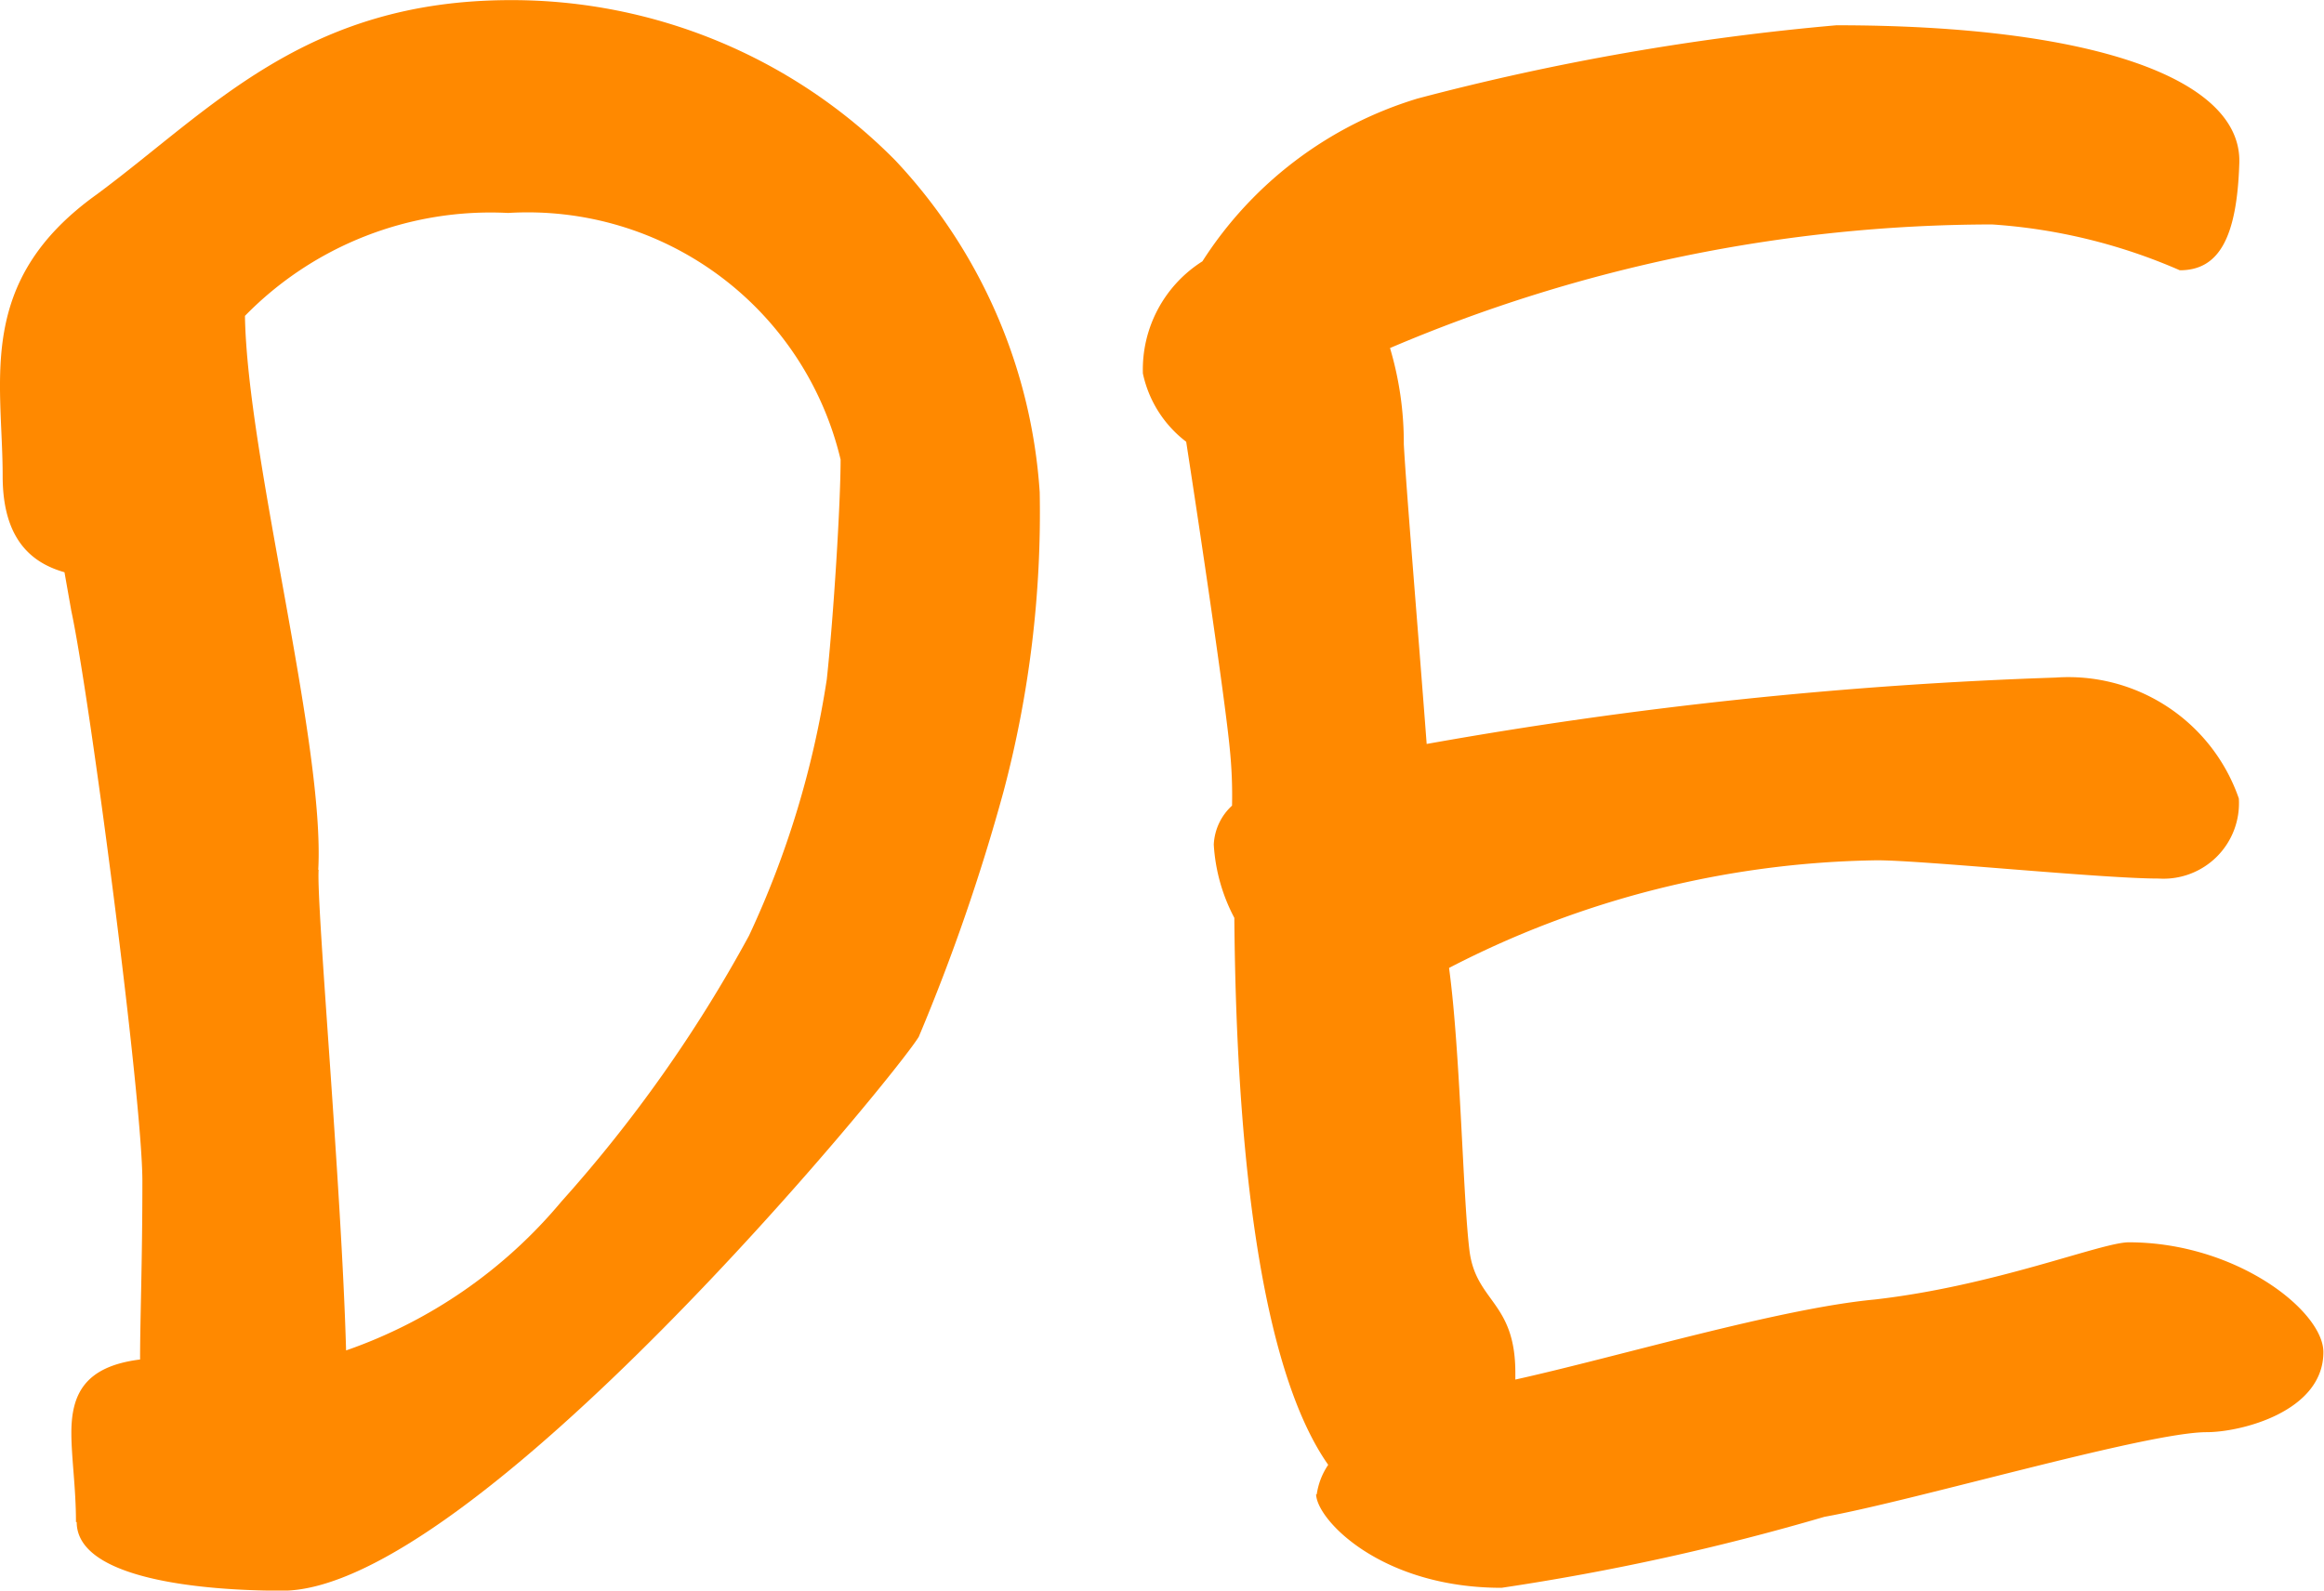 <svg xmlns="http://www.w3.org/2000/svg" xmlns:xlink="http://www.w3.org/1999/xlink" width="19.212" height="13.153" viewBox="0 0 19.212 13.153">
    <defs>
        <clipPath id="clip-path">
            <rect id="Rechteck_3551" data-name="Rechteck 3551" width="19.212" height="13.153" fill="#ff8900"/>
        </clipPath>
    </defs>
    <g id="Sprache" transform="translate(-13 -16.286)">
        <g id="Gruppe_6239" data-name="Gruppe 6239" transform="translate(13 16.286)">
            <g id="Gruppe_6238" data-name="Gruppe 6238" transform="translate(0 0.001)" clip-path="url(#clip-path)">
                <path id="Pfad_9664" data-name="Pfad 9664" d="M.627,12.585c0-.284-.038-.53-.038-.738,0-.322.113-.549.568-.606,0-.341.019-.795.019-1.476S.74,5.753.589,5.053L.532,4.731C.267,4.656.021,4.466.021,3.936c0-.795-.227-1.609.776-2.328C1.743.908,2.519,0,4.223,0A4.457,4.457,0,0,1,7.4,1.325,4.428,4.428,0,0,1,8.594,4.069a8.984,8.984,0,0,1-.3,2.479,16.342,16.342,0,0,1-.7,2.025c-.208.341-3.69,4.58-5.261,4.58-.662,0-1.7-.095-1.7-.568M2.633,7.192c-.019.3.189,2.612.227,3.974a4.049,4.049,0,0,0,1.779-1.23,11.542,11.542,0,0,0,1.552-2.2,7.753,7.753,0,0,0,.643-2.12c.057-.53.114-1.457.114-1.817A2.659,2.659,0,0,0,4.2,1.76a2.838,2.838,0,0,0-2.176.851c.019,1.173.662,3.539.606,4.58" transform="translate(0.001 0)" fill="#ff8900"/>
                <path id="Pfad_9665" data-name="Pfad 9665" d="M61.337,13.471a.582.582,0,0,1,.095-.246c-.492-.7-.757-2.252-.776-4.523a1.48,1.48,0,0,1-.17-.606.466.466,0,0,1,.151-.322,3.8,3.8,0,0,0-.019-.473c-.038-.4-.246-1.8-.36-2.536A.96.96,0,0,1,59.9,4.2a1.059,1.059,0,0,1,.492-.927A3.219,3.219,0,0,1,62.17,1.927a20.583,20.583,0,0,1,3.463-.606c2.1,0,3.35.435,3.331,1.136-.019.624-.17.89-.492.89a4.64,4.64,0,0,0-1.552-.379,12.728,12.728,0,0,0-4.977,1.022,2.752,2.752,0,0,1,.114.795c.019.36.113,1.476.189,2.479a36.4,36.4,0,0,1,5.2-.549,1.491,1.491,0,0,1,1.514,1,.624.624,0,0,1-.662.662c-.473,0-1.949-.151-2.328-.151a7.919,7.919,0,0,0-3.539.89c.095.7.114,1.911.17,2.347.057.416.378.416.378,1v.057c.852-.189,2.176-.587,2.971-.662,1-.114,1.874-.473,2.1-.473.889,0,1.609.568,1.609.908,0,.492-.681.662-.965.662-.492,0-2.422.568-3.16.7a19.876,19.876,0,0,1-2.669.587c-1,0-1.533-.568-1.533-.776" transform="translate(-50.452 -1.113)" fill="#ff8900"/>
            </g>
        </g>
    </g>
</svg>

